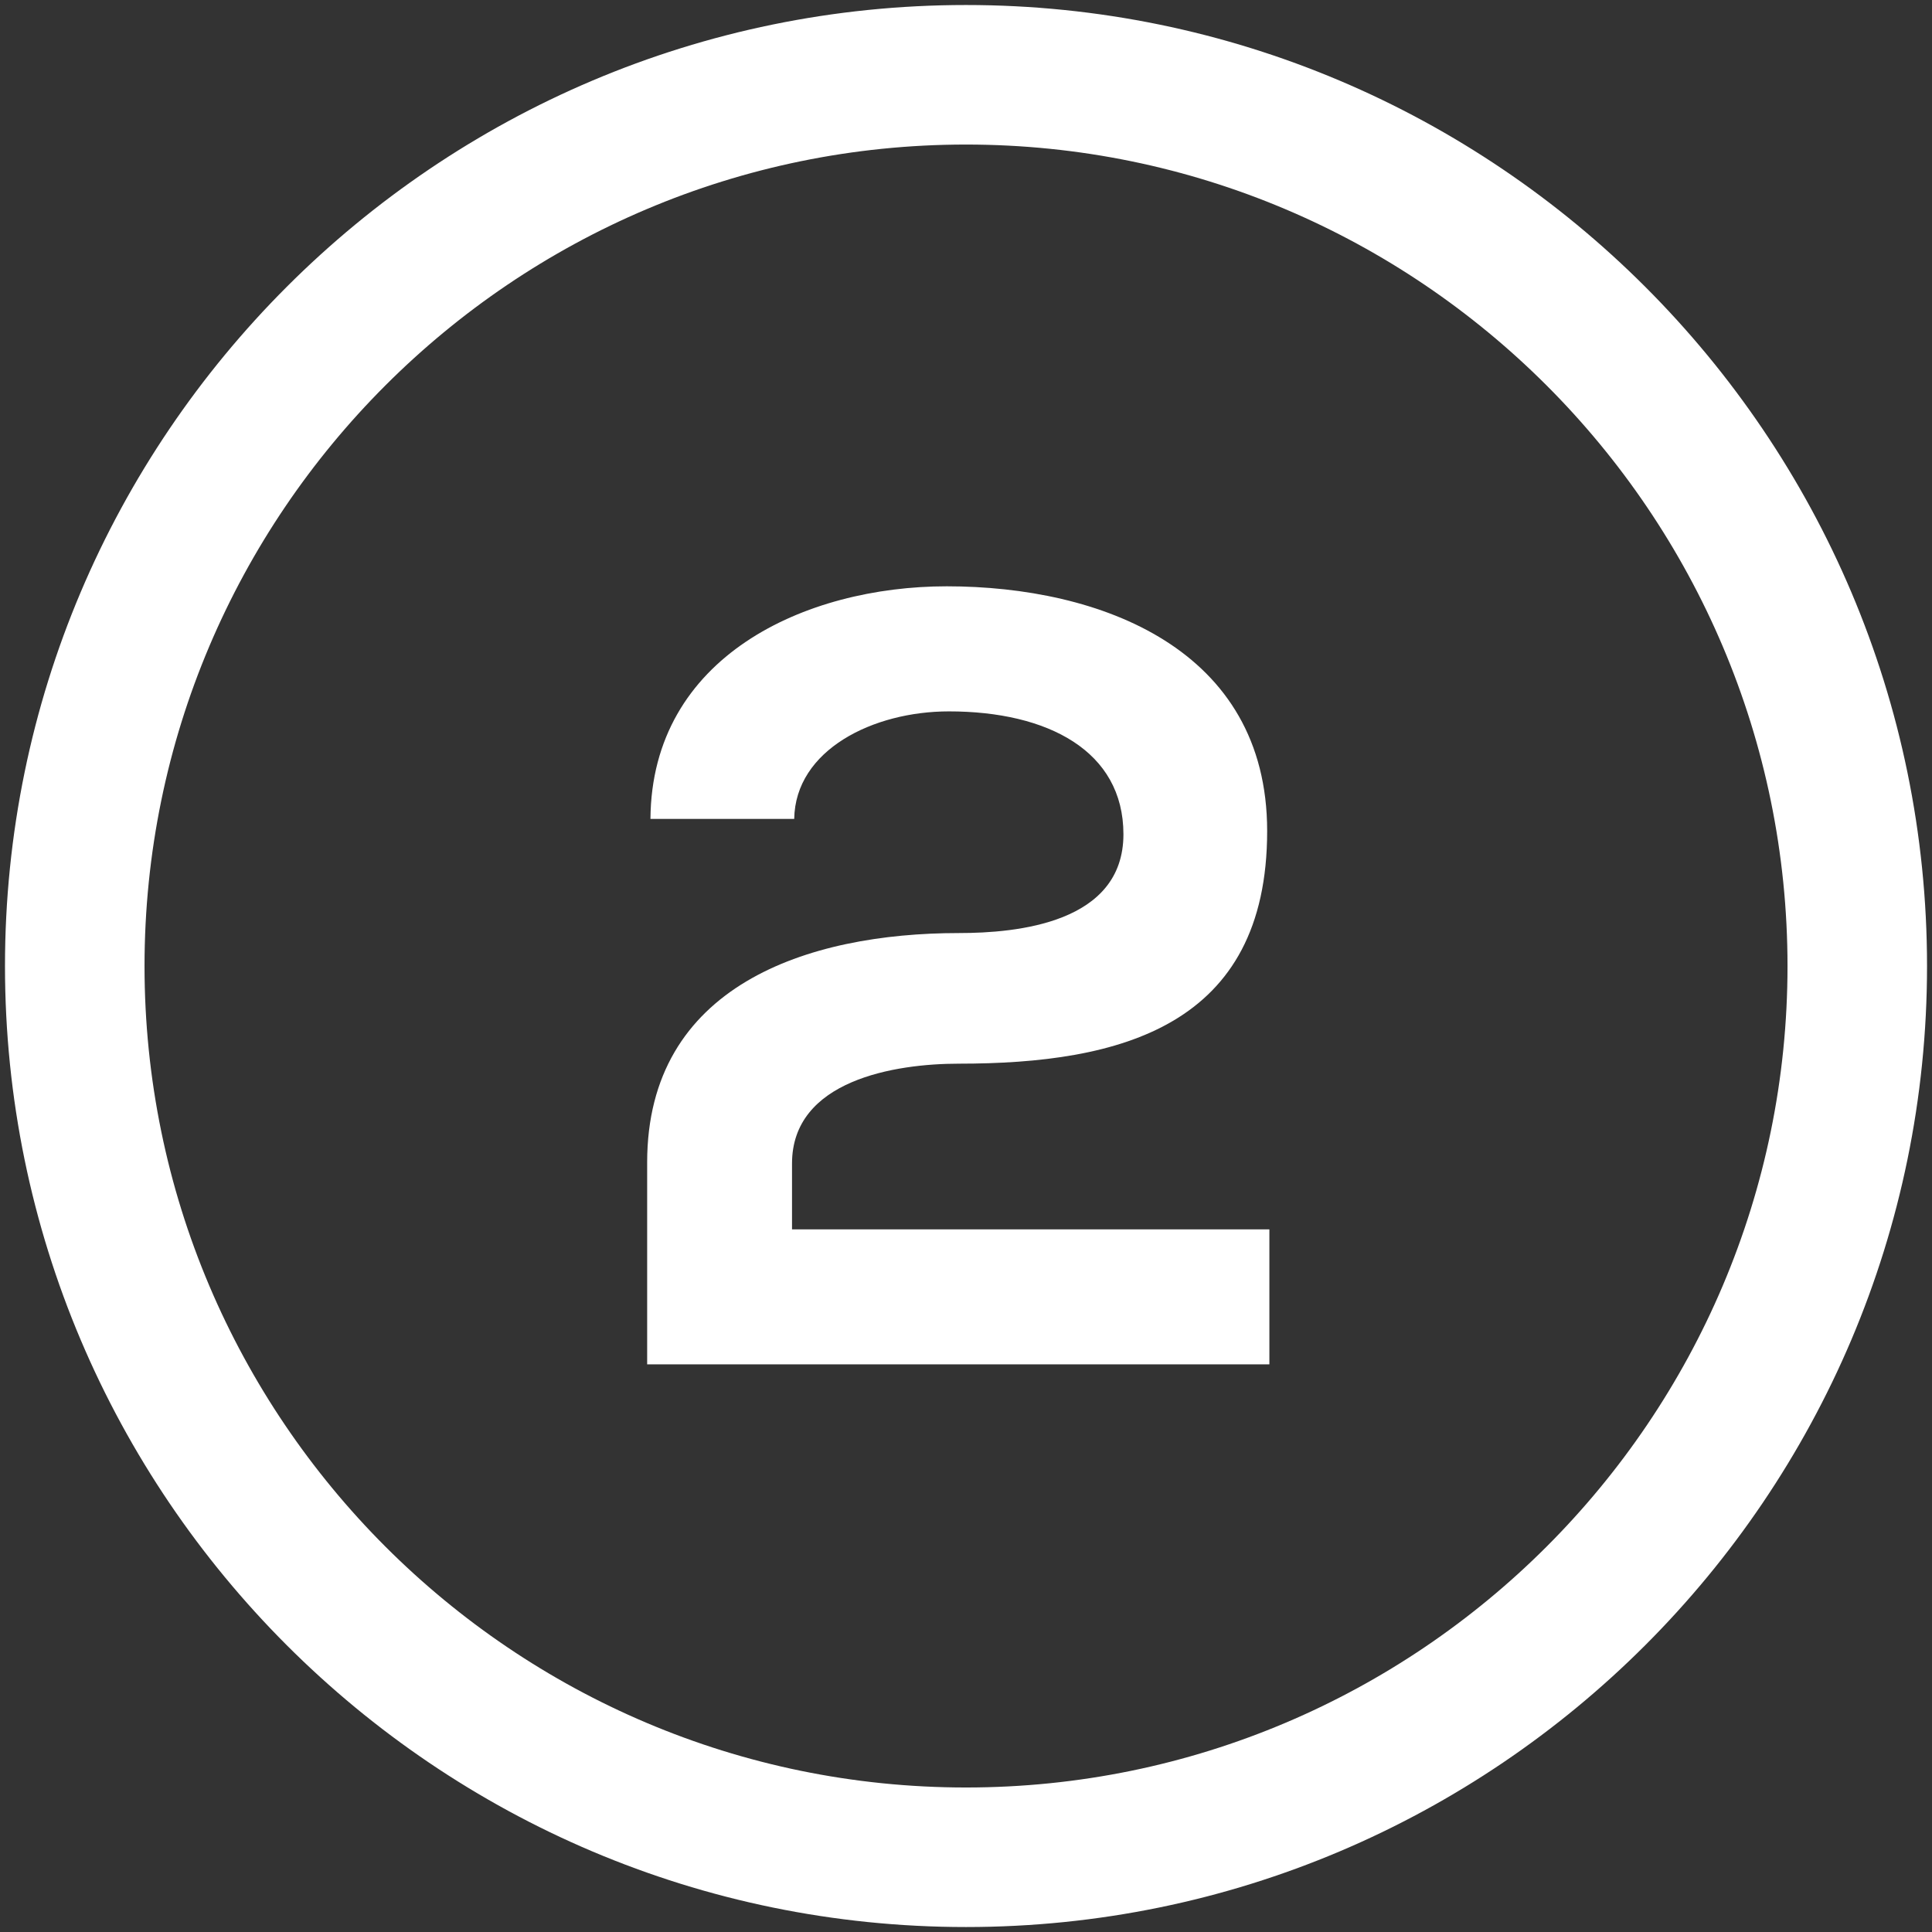 <?xml version="1.0" encoding="utf-8"?>
<!-- Generator: Adobe Illustrator 16.0.0, SVG Export Plug-In . SVG Version: 6.00 Build 0)  -->
<!DOCTYPE svg PUBLIC "-//W3C//DTD SVG 1.1//EN" "http://www.w3.org/Graphics/SVG/1.1/DTD/svg11.dtd">
<svg version="1.1" id="Layer_1" xmlns="http://www.w3.org/2000/svg" xmlns:xlink="http://www.w3.org/1999/xlink" x="0px" y="0px"
	 width="88.707px" height="88.709px" viewBox="0 0 88.707 88.709" enable-background="new 0 0 88.707 88.709" xml:space="preserve">
<rect x="0" y="0" width="88.707" height="88.709" fill="#333333" stroke="none"/>
<g>
	<g>
		<g>
			<g>
				<path fill="#FFFFFF" d="M44.353,88.479c-24.33,0-44.124-19.795-44.124-44.124c0-24.332,19.794-44.125,44.124-44.125
					s44.126,19.793,44.126,44.125C88.479,68.684,68.683,88.479,44.353,88.479z M44.353,6.637c-20.797,0-37.717,16.919-37.717,37.719
					c0,20.796,16.92,37.716,37.717,37.716s37.72-16.92,37.72-37.716C82.072,23.556,65.149,6.637,44.353,6.637z"/>
			</g>
		</g>
	</g>
	<g>
		<path fill="#FFFFFF" d="M29.865,37.602c0.05-7.457,7.104-10.682,13.604-10.682c7.054,0,14.712,2.872,14.712,11.236
			c0,8.968-6.751,10.682-14.157,10.682c-2.923,0-7.659,0.755-7.659,4.585v3.023h21.918v6.197H29.714c0-3.073,0-6.147,0-9.271
			c0-8.112,7.356-10.531,14.31-10.531c2.67,0,7.558-0.453,7.558-4.535c0-3.829-3.477-5.643-8.012-5.643
			c-3.477,0-7.054,1.764-7.104,4.938H29.865z"/>
	</g>
</g>
</svg>
